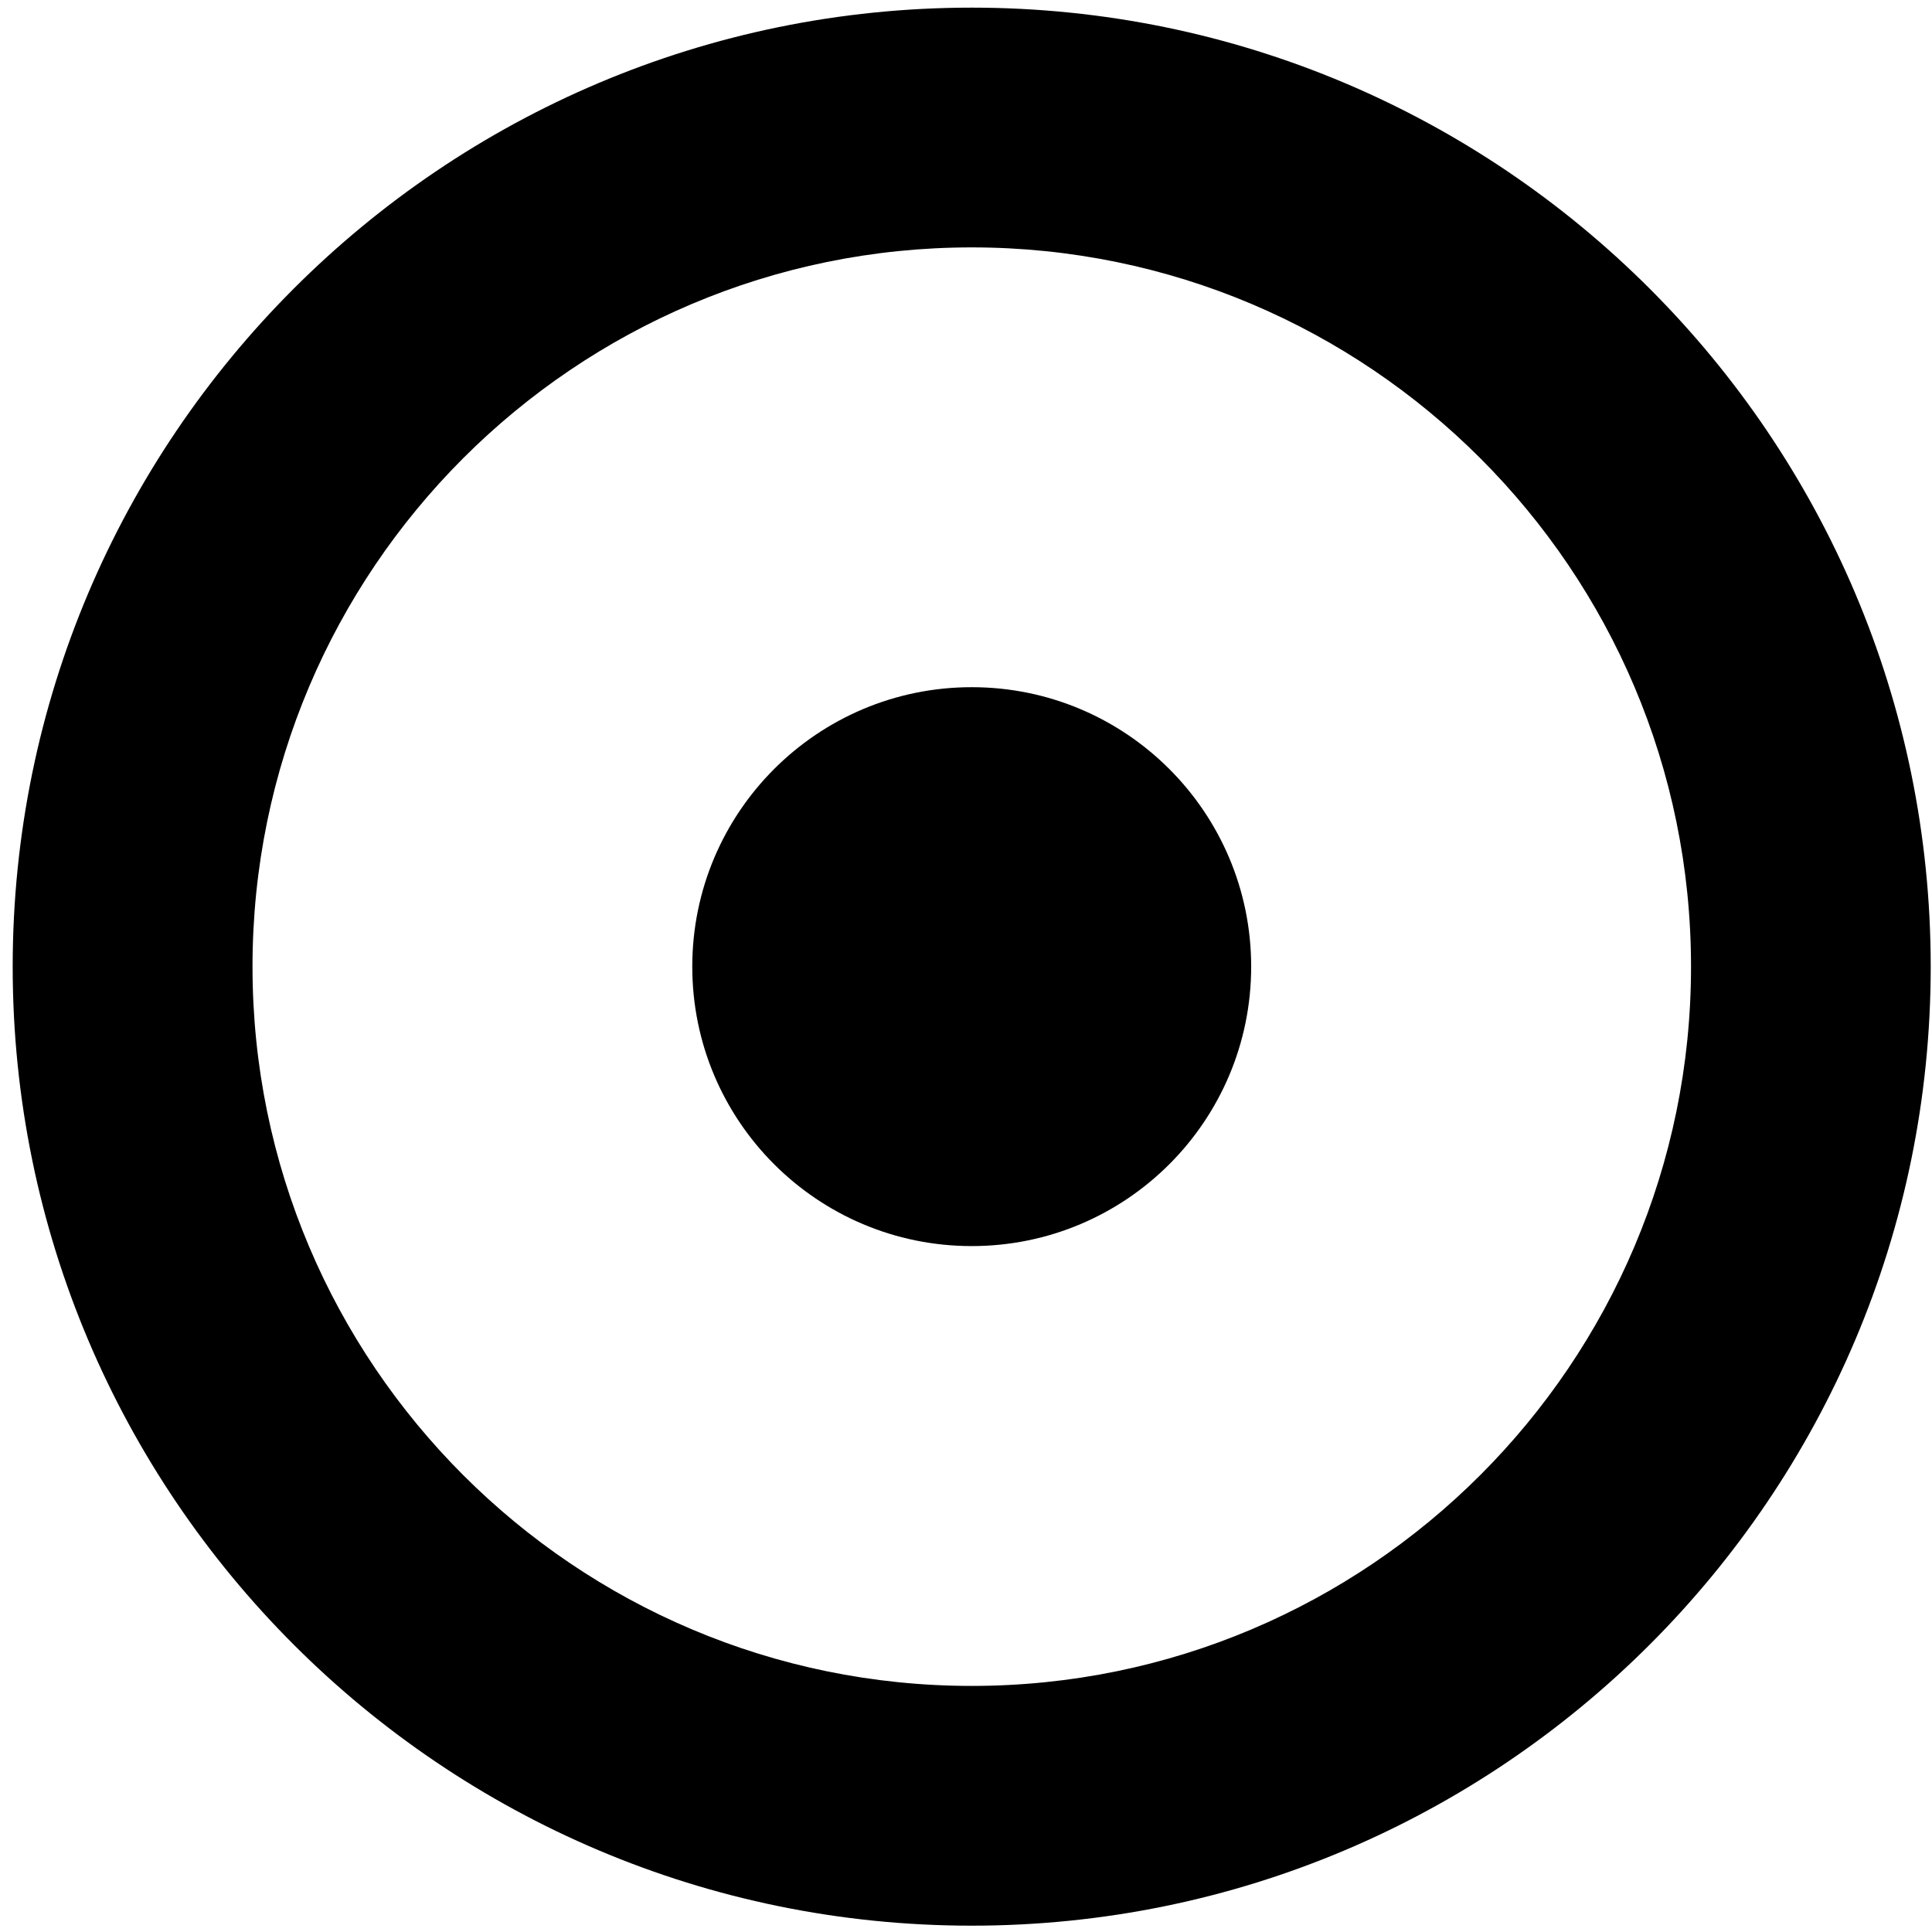 <?xml version="1.0" encoding="UTF-8" standalone="no"?>
<!DOCTYPE svg PUBLIC "-//W3C//DTD SVG 1.1//EN" "http://www.w3.org/Graphics/SVG/1.1/DTD/svg11.dtd">
<svg width="100%" height="100%" viewBox="0 0 134 134" version="1.1" xmlns="http://www.w3.org/2000/svg" xmlns:xlink="http://www.w3.org/1999/xlink" xml:space="preserve" xmlns:serif="http://www.serif.com/" style="fill-rule:evenodd;clip-rule:evenodd;stroke-linejoin:round;stroke-miterlimit:2;">
    <g transform="matrix(1,0,0,1,-2869,-71)">
        <g transform="matrix(1,0,0,1,-0.333,0)">
            <g transform="matrix(0.881,0,0,0.881,1951.33,-55.334)">
                <path d="M1118.5,144C1160.17,144 1194,177.83 1194,219.5C1194,261.17 1160.17,295 1118.5,295C1076.83,295 1043,261.17 1043,219.5C1043,177.83 1076.83,144 1118.5,144ZM1118.5,162.875C1149.75,162.875 1175.13,188.248 1175.13,219.5C1175.13,250.752 1149.75,276.125 1118.5,276.125C1087.25,276.125 1061.88,250.752 1061.88,219.5C1061.88,188.248 1087.25,162.875 1118.5,162.875Z"/>
            </g>
            <g transform="matrix(0.881,0,0,0.881,1950.01,-50.49)">
                <circle cx="1120" cy="214" r="22"/>
            </g>
        </g>
    </g>
</svg>
